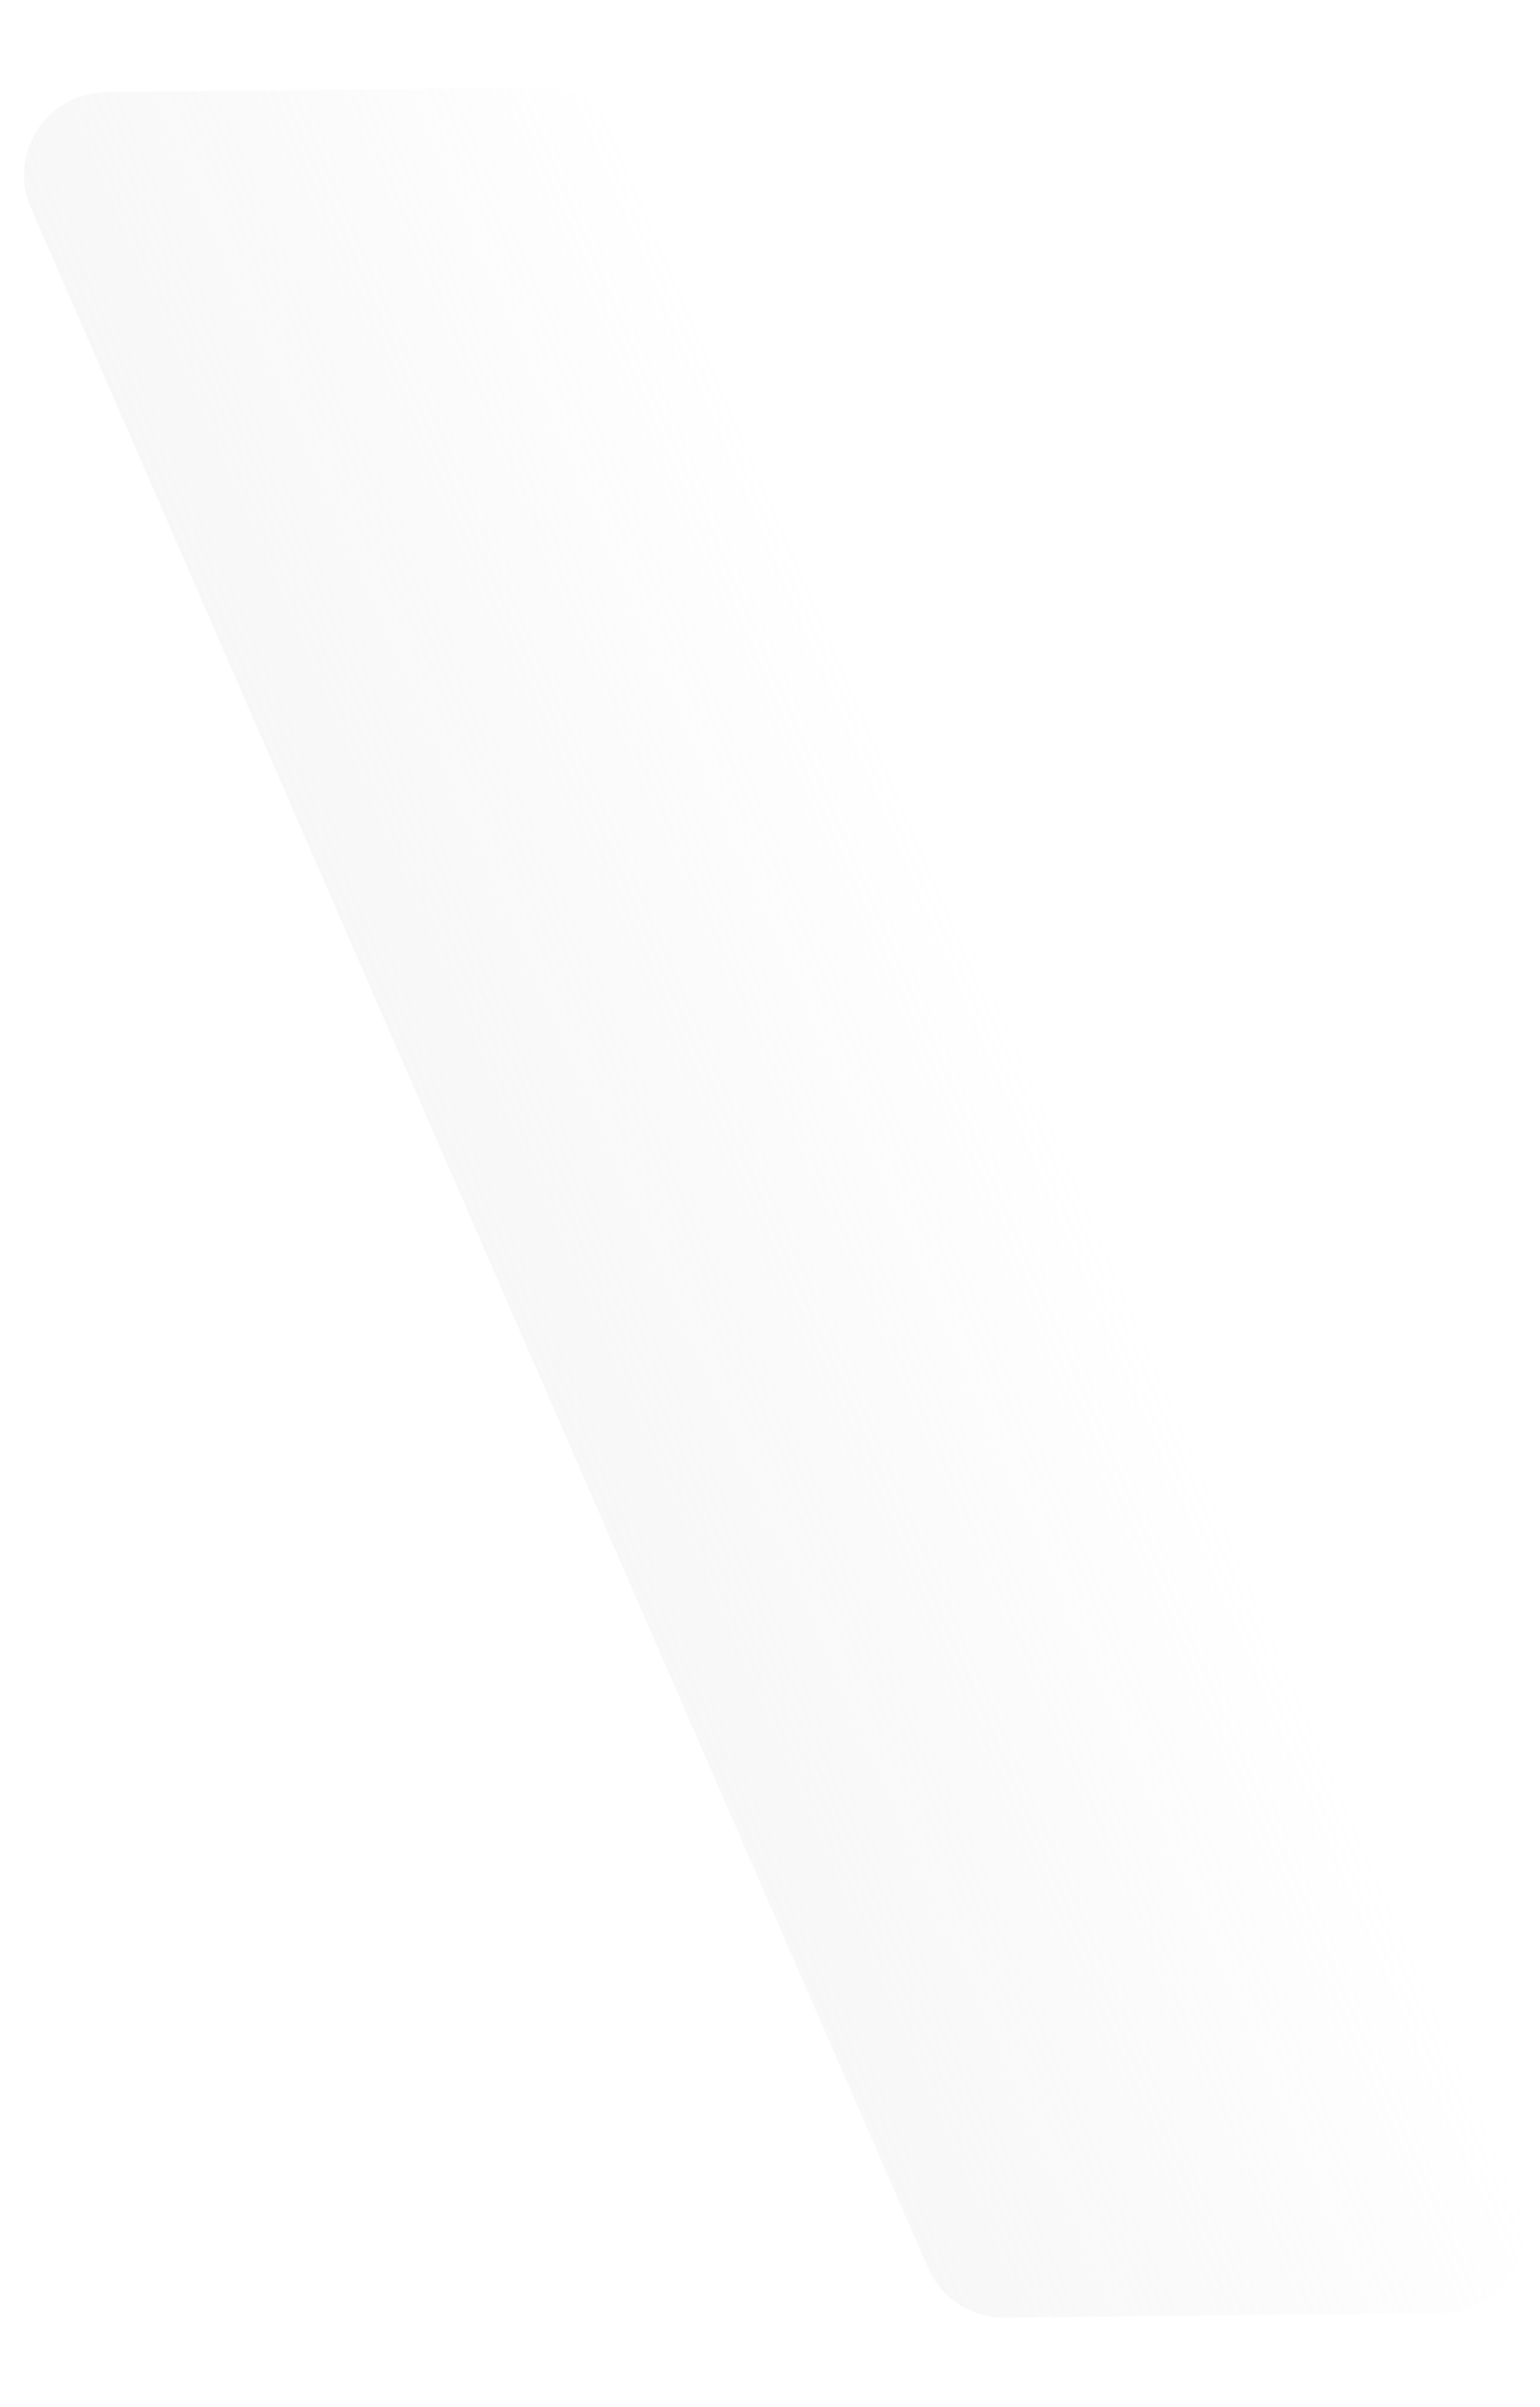 <svg width="16" height="25" viewBox="0 0 16 25" fill="none" xmlns="http://www.w3.org/2000/svg">
<path d="M0.322 2.162C0.076 1.597 0.483 0.964 1.096 0.957L5.648 0.91C5.99 0.907 6.302 1.109 6.439 1.425L15.76 22.818C16.006 23.383 15.599 24.016 14.986 24.023L10.434 24.07C10.092 24.073 9.78 23.871 9.643 23.555L0.322 2.162Z" fill="url(#paint0_linear_53_232)" fill-opacity="0.25"/>
<defs>
<linearGradient id="paint0_linear_53_232" x1="5.492" y1="14.021" x2="11.034" y2="11.623" gradientUnits="userSpaceOnUse">
<stop stop-color="#E1E1E1"/>
<stop offset="1" stop-color="#D9D9D9" stop-opacity="0"/>
</linearGradient>
</defs>
</svg>
